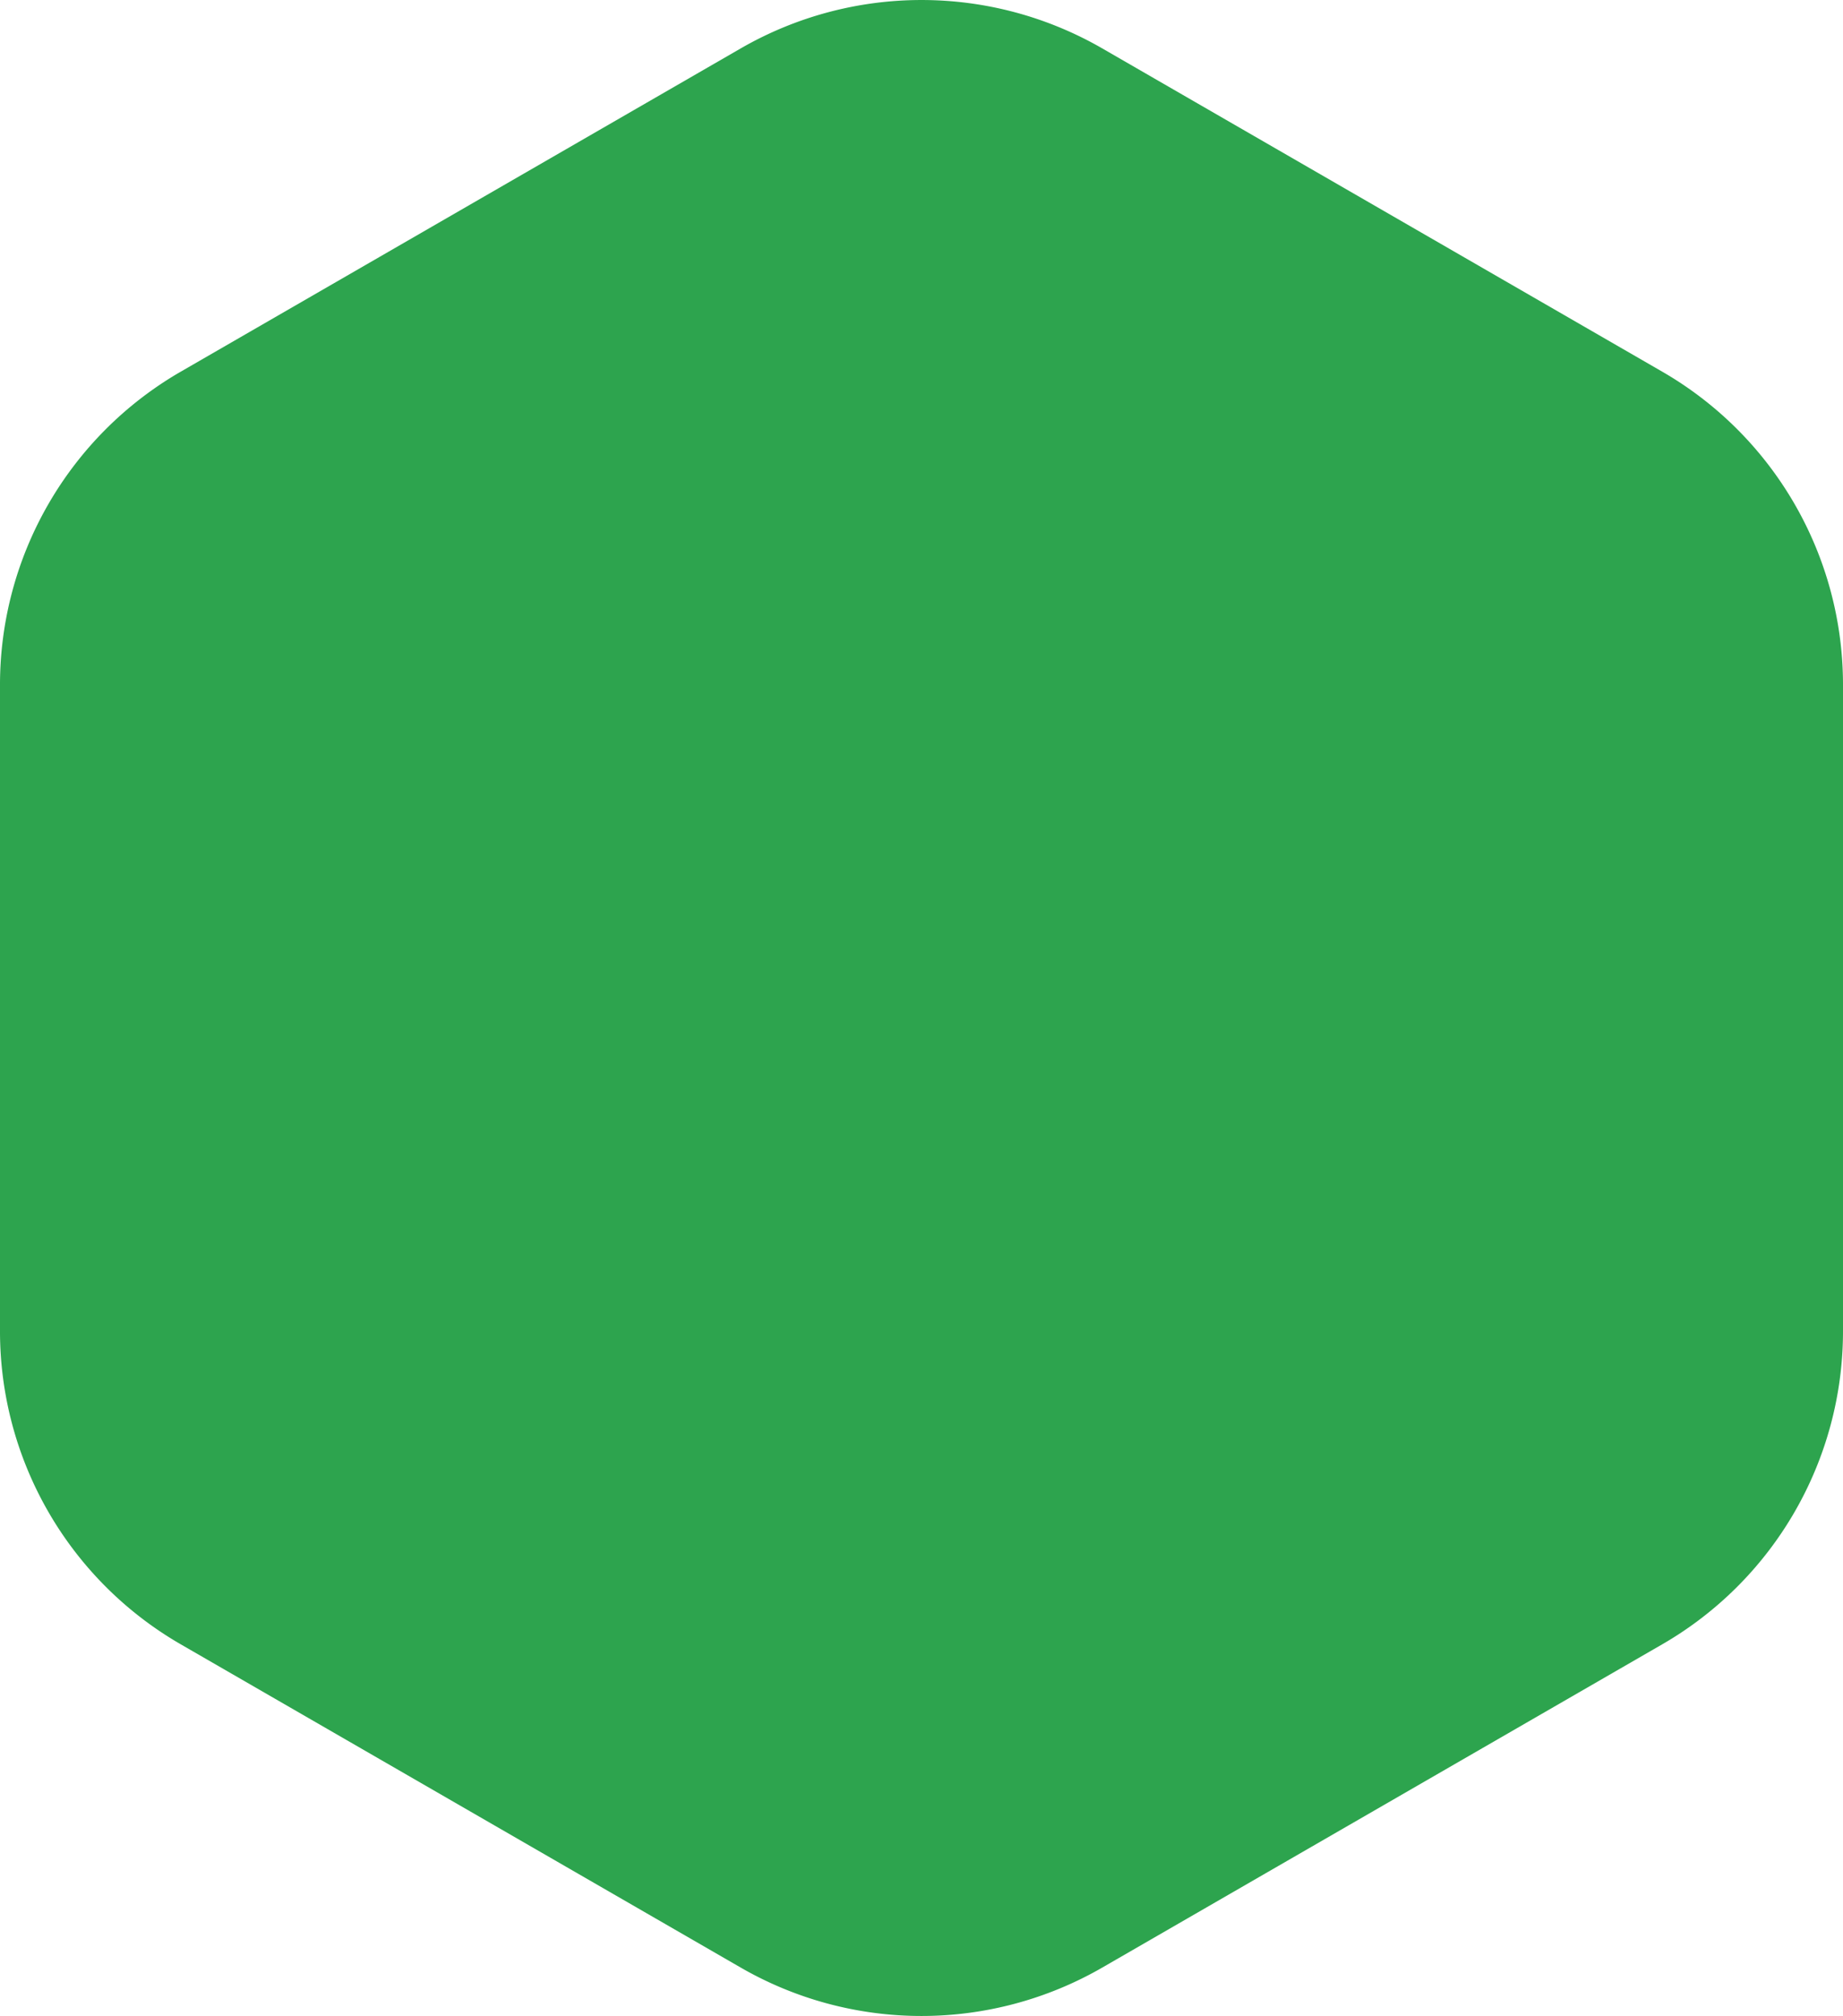 <svg id="G_Cubo" data-name="G Cubo" xmlns="http://www.w3.org/2000/svg" viewBox="0 0 447.9 490"><defs><style>.cls-1{fill:#2da44e;}</style></defs><path class="cls-1" d="M430.48,95.33,294.41,16.77a87.92,87.92,0,0,0-87.88,0L70.46,95.33a87.88,87.88,0,0,0-43.94,76.11V328.56a87.88,87.88,0,0,0,43.94,76.11l136.07,78.56a87.92,87.92,0,0,0,87.88,0l136.07-78.56a87.88,87.88,0,0,0,43.94-76.11V171.44A87.88,87.88,0,0,0,430.48,95.33Z" transform="translate(-26.52 -5)"/></svg>